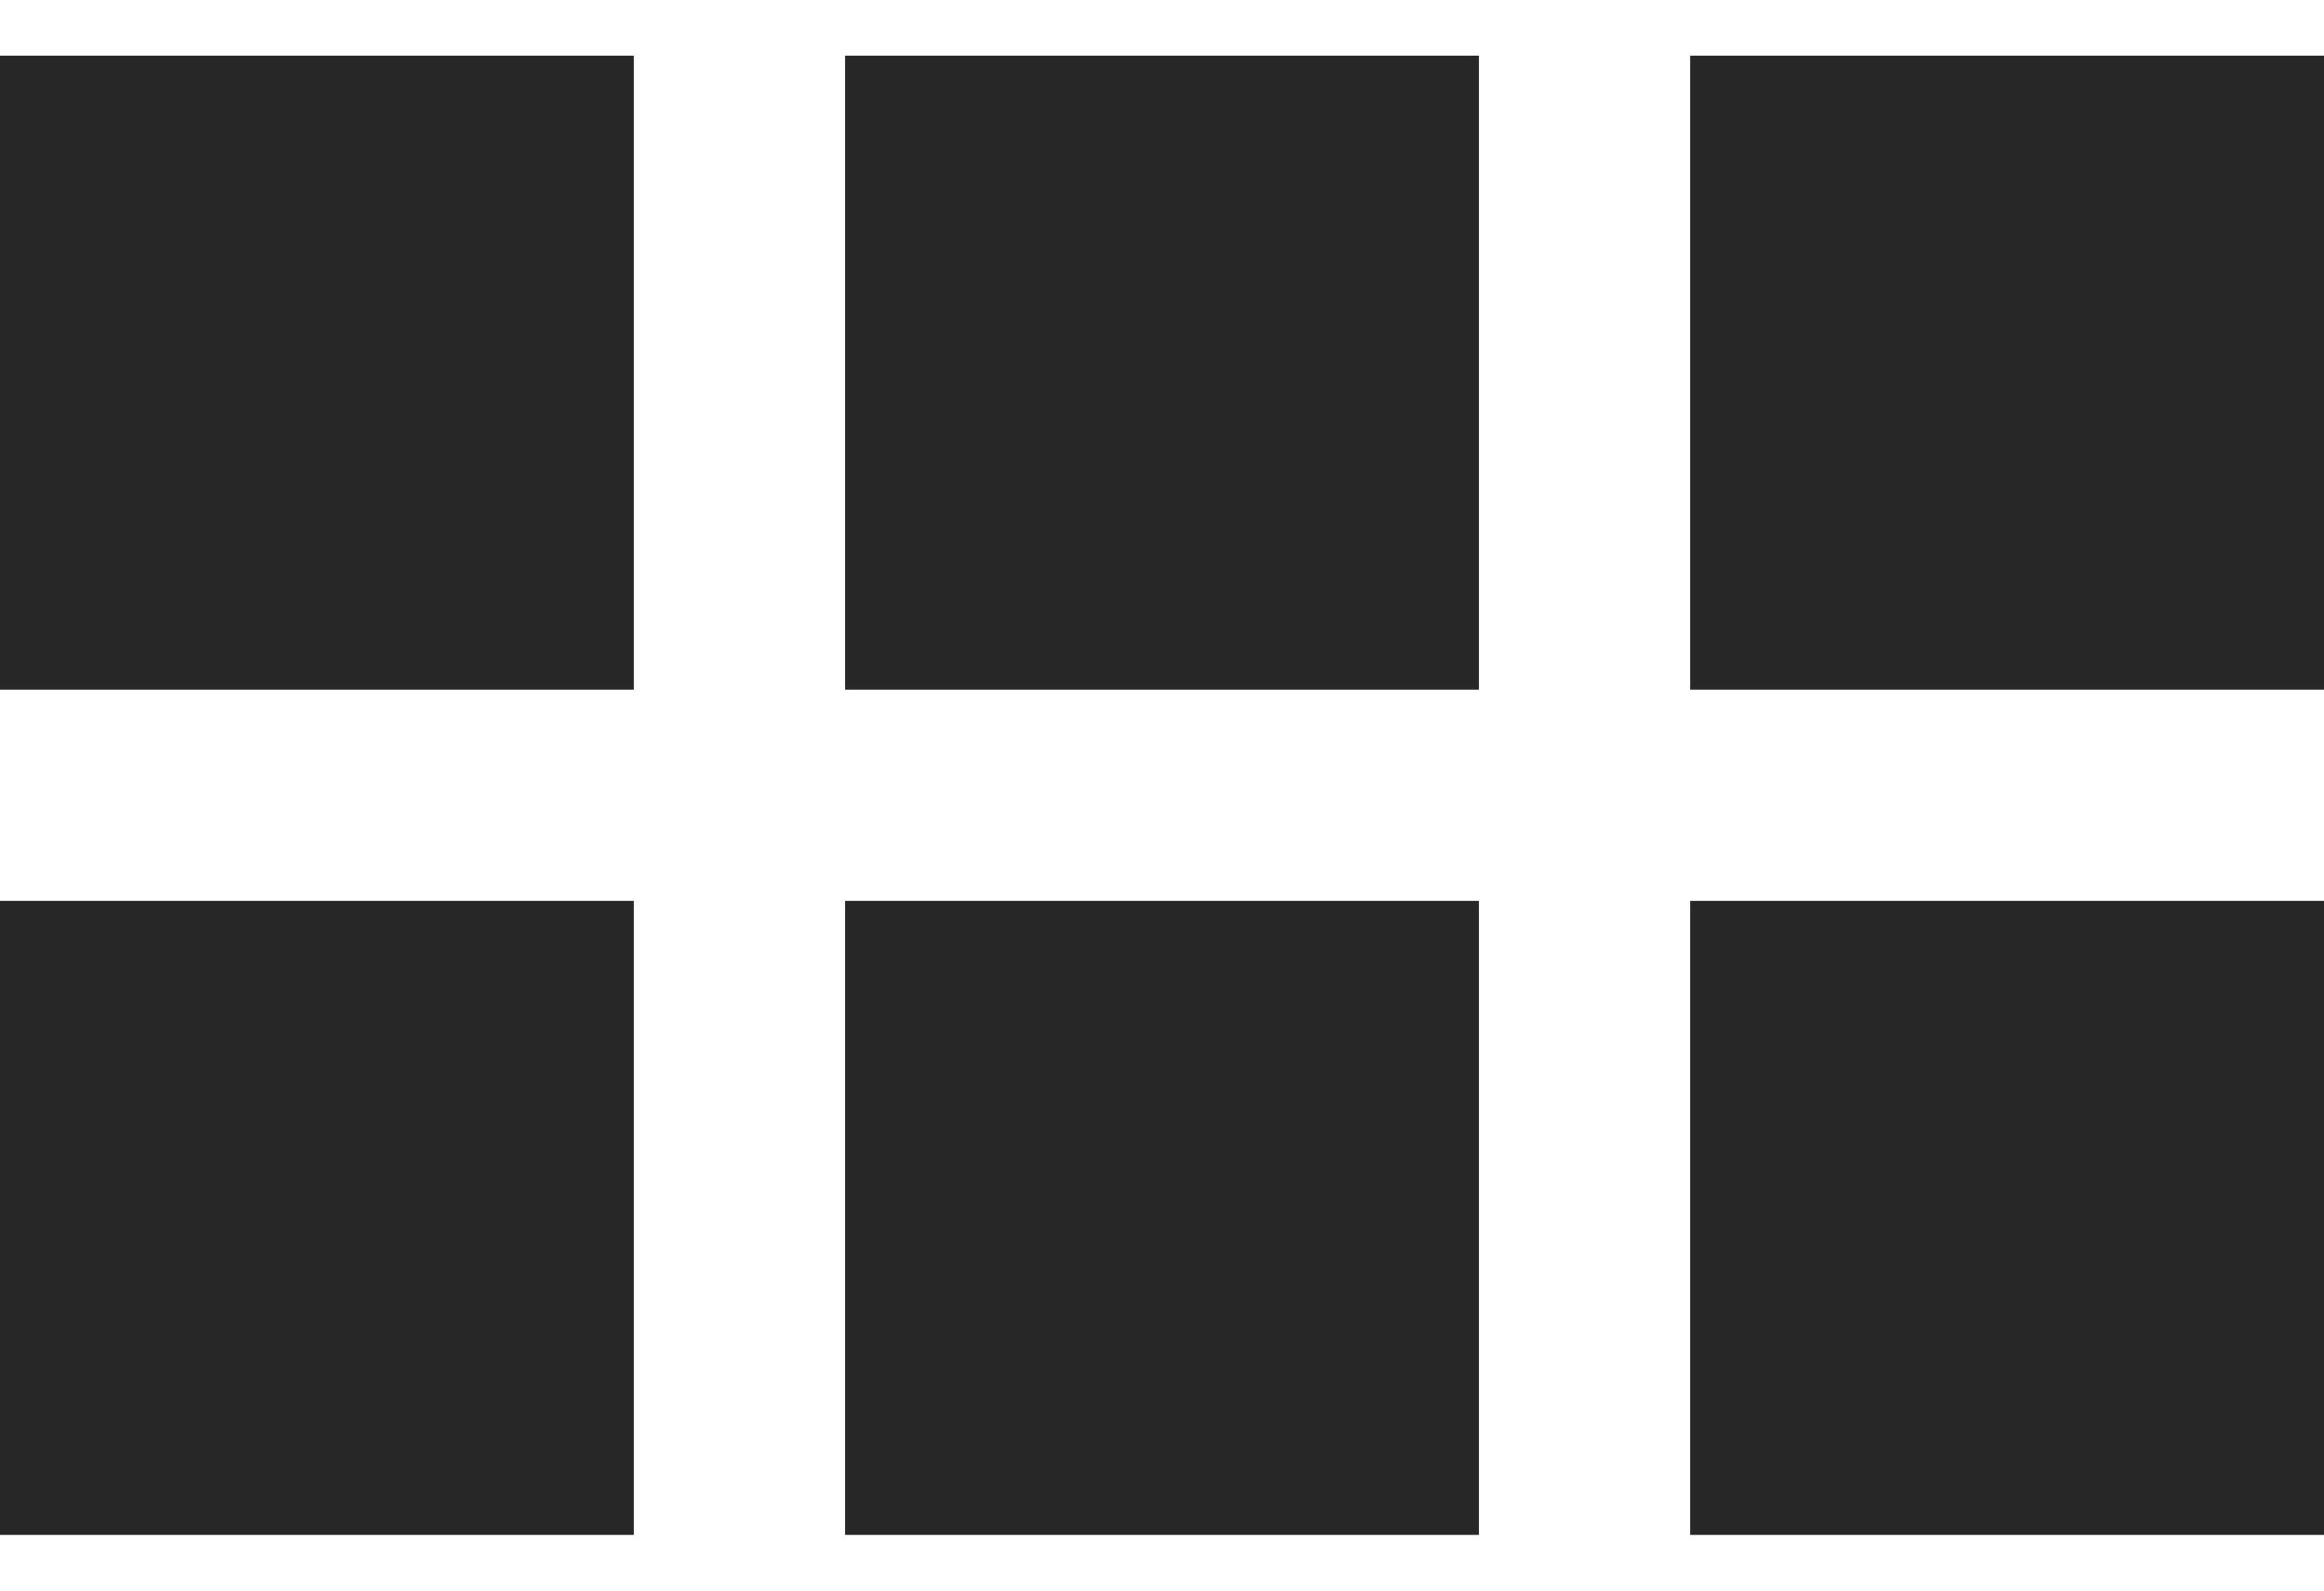 <svg width="19" height="13" viewBox="0 0 19 13" fill="none" xmlns="http://www.w3.org/2000/svg">
<rect y="0.455" width="5.182" height="5.182" fill="#272727"/>
<rect y="7.363" width="5.182" height="5.182" fill="#272727"/>
<rect x="6.909" y="0.455" width="5.182" height="5.182" fill="#272727"/>
<rect x="6.909" y="7.363" width="5.182" height="5.182" fill="#272727"/>
<rect x="13.818" y="0.455" width="5.182" height="5.182" fill="#272727"/>
<rect x="13.818" y="7.363" width="5.182" height="5.182" fill="#272727"/>
</svg>
